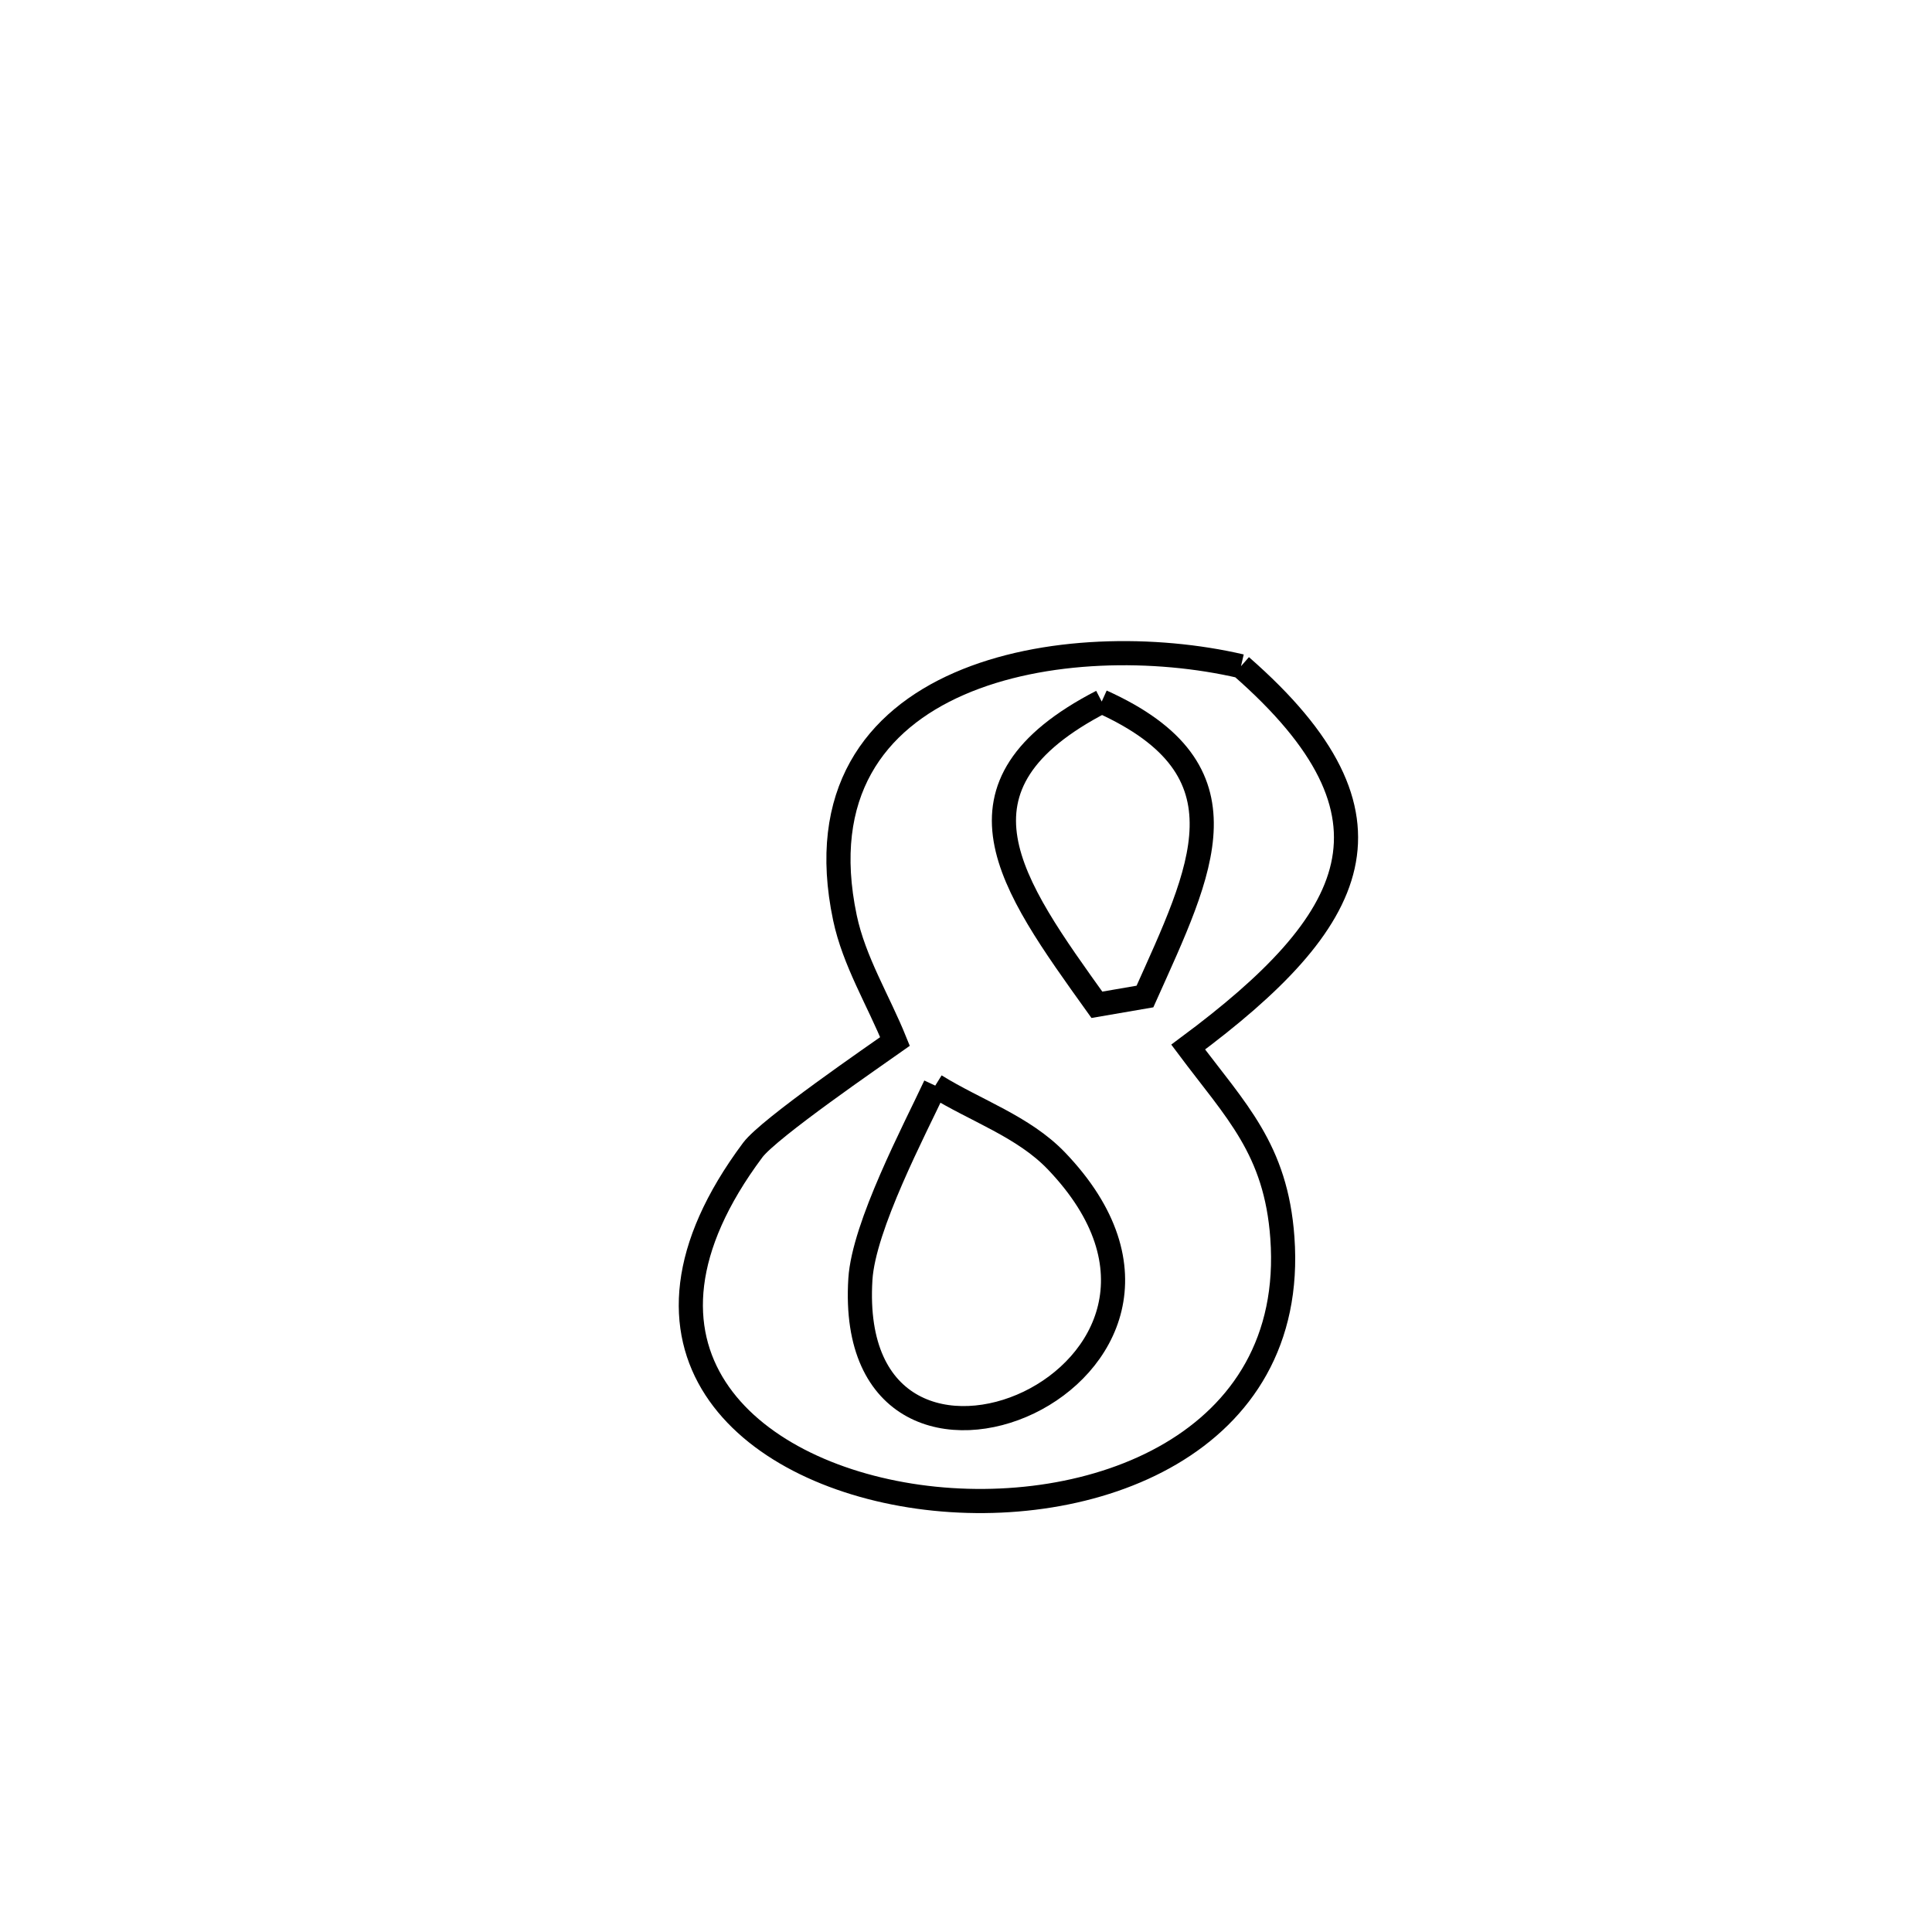<svg xmlns="http://www.w3.org/2000/svg" viewBox="0.0 0.0 24.0 24.0" height="200px" width="200px"><path fill="none" stroke="black" stroke-width=".3" stroke-opacity="1.0"  filling="0" d="M15.416 8.276 L15.416 8.276 C17.559 10.149 16.866 11.443 14.76 13.007 L14.76 13.007 C15.352 13.799 15.851 14.274 15.93 15.375 C16.116 17.939 13.556 18.893 11.407 18.593 C9.258 18.292 7.521 16.738 9.351 14.286 C9.554 14.015 10.884 13.104 11.118 12.938 L11.118 12.938 C10.911 12.426 10.61 11.942 10.496 11.401 C9.845 8.307 13.295 7.782 15.416 8.276 L15.416 8.276"></path>
<path fill="none" stroke="black" stroke-width=".3" stroke-opacity="1.0"  filling="0" d="M13.686 8.715 L13.686 8.715 C15.576 9.567 14.929 10.803 14.223 12.379 L14.223 12.379 C14.024 12.413 13.825 12.448 13.626 12.482 L13.626 12.482 C12.548 10.977 11.658 9.763 13.686 8.715 L13.686 8.715"></path>
<path fill="none" stroke="black" stroke-width=".3" stroke-opacity="1.0"  filling="0" d="M11.618 13.486 L11.618 13.486 C12.119 13.797 12.713 13.994 13.122 14.42 C15.669 17.077 10.477 19.28 10.688 15.891 C10.729 15.231 11.36 14.038 11.618 13.486 L11.618 13.486"></path></svg>